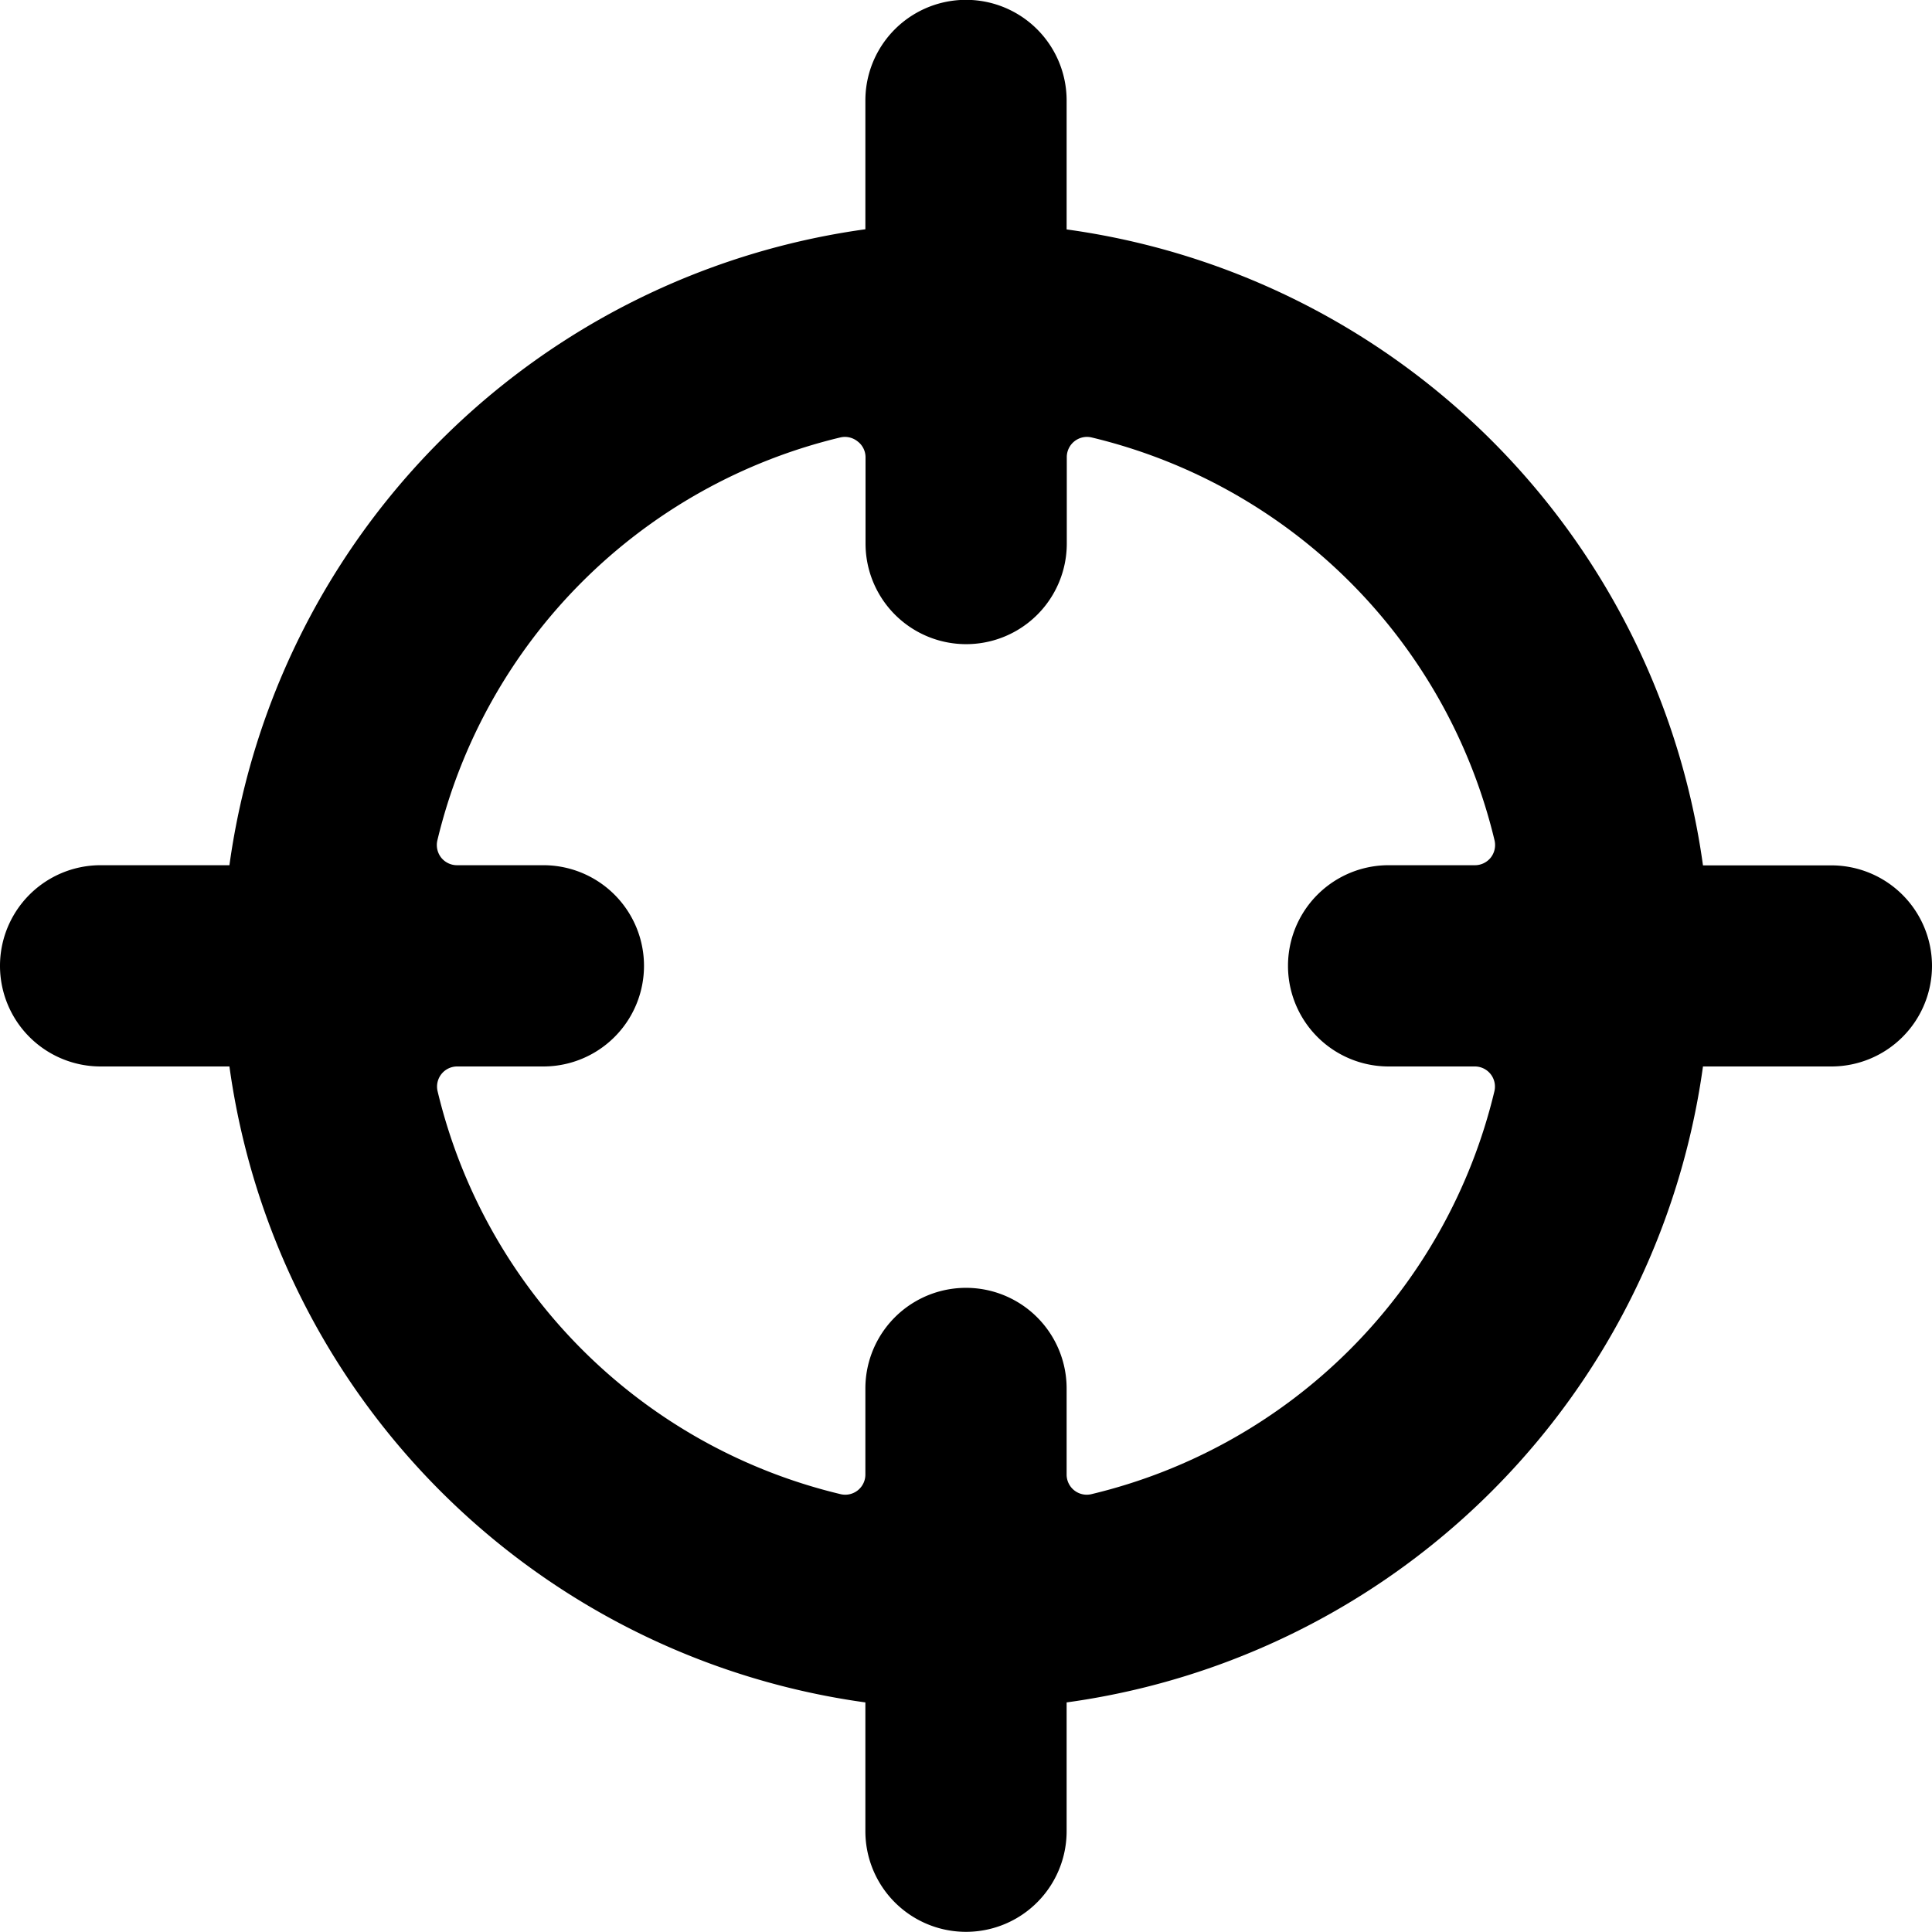 <svg xmlns="http://www.w3.org/2000/svg" viewBox="0 0 24 24"><title>cursor-target-1</title><path d="M24,12a1.25,1.25,0,0,0-1.25-1.25H21.155a9.254,9.254,0,0,0-7.905-7.9V1.248a1.25,1.25,0,1,0-2.5,0v1.6a9.254,9.254,0,0,0-7.9,7.9H1.25a1.25,1.25,0,0,0,0,2.5h1.6a9.254,9.254,0,0,0,7.9,7.9v1.6a1.25,1.25,0,1,0,2.5,0v-1.6a9.254,9.254,0,0,0,7.905-7.9H22.75A1.25,1.25,0,0,0,24,12ZM13.558,18.561a.25.25,0,0,1-.308-.243v-1.07a1.25,1.25,0,1,0-2.5,0v1.07a.25.25,0,0,1-.308.243,6.764,6.764,0,0,1-5.006-5.005.25.25,0,0,1,.244-.308H6.75a1.25,1.25,0,0,0,0-2.5H5.68a.252.252,0,0,1-.2-.095.254.254,0,0,1-.047-.213,6.767,6.767,0,0,1,5.006-5.006.251.251,0,0,1,.213.048.248.248,0,0,1,.1.2v1.07a1.25,1.25,0,1,0,2.5,0V5.678a.251.251,0,0,1,.308-.244,6.767,6.767,0,0,1,5.006,5.006.254.254,0,0,1-.047.213.252.252,0,0,1-.2.095H17.25a1.25,1.25,0,0,0,0,2.5h1.07a.25.25,0,0,1,.244.308A6.764,6.764,0,0,1,13.558,18.561Z"/></svg>